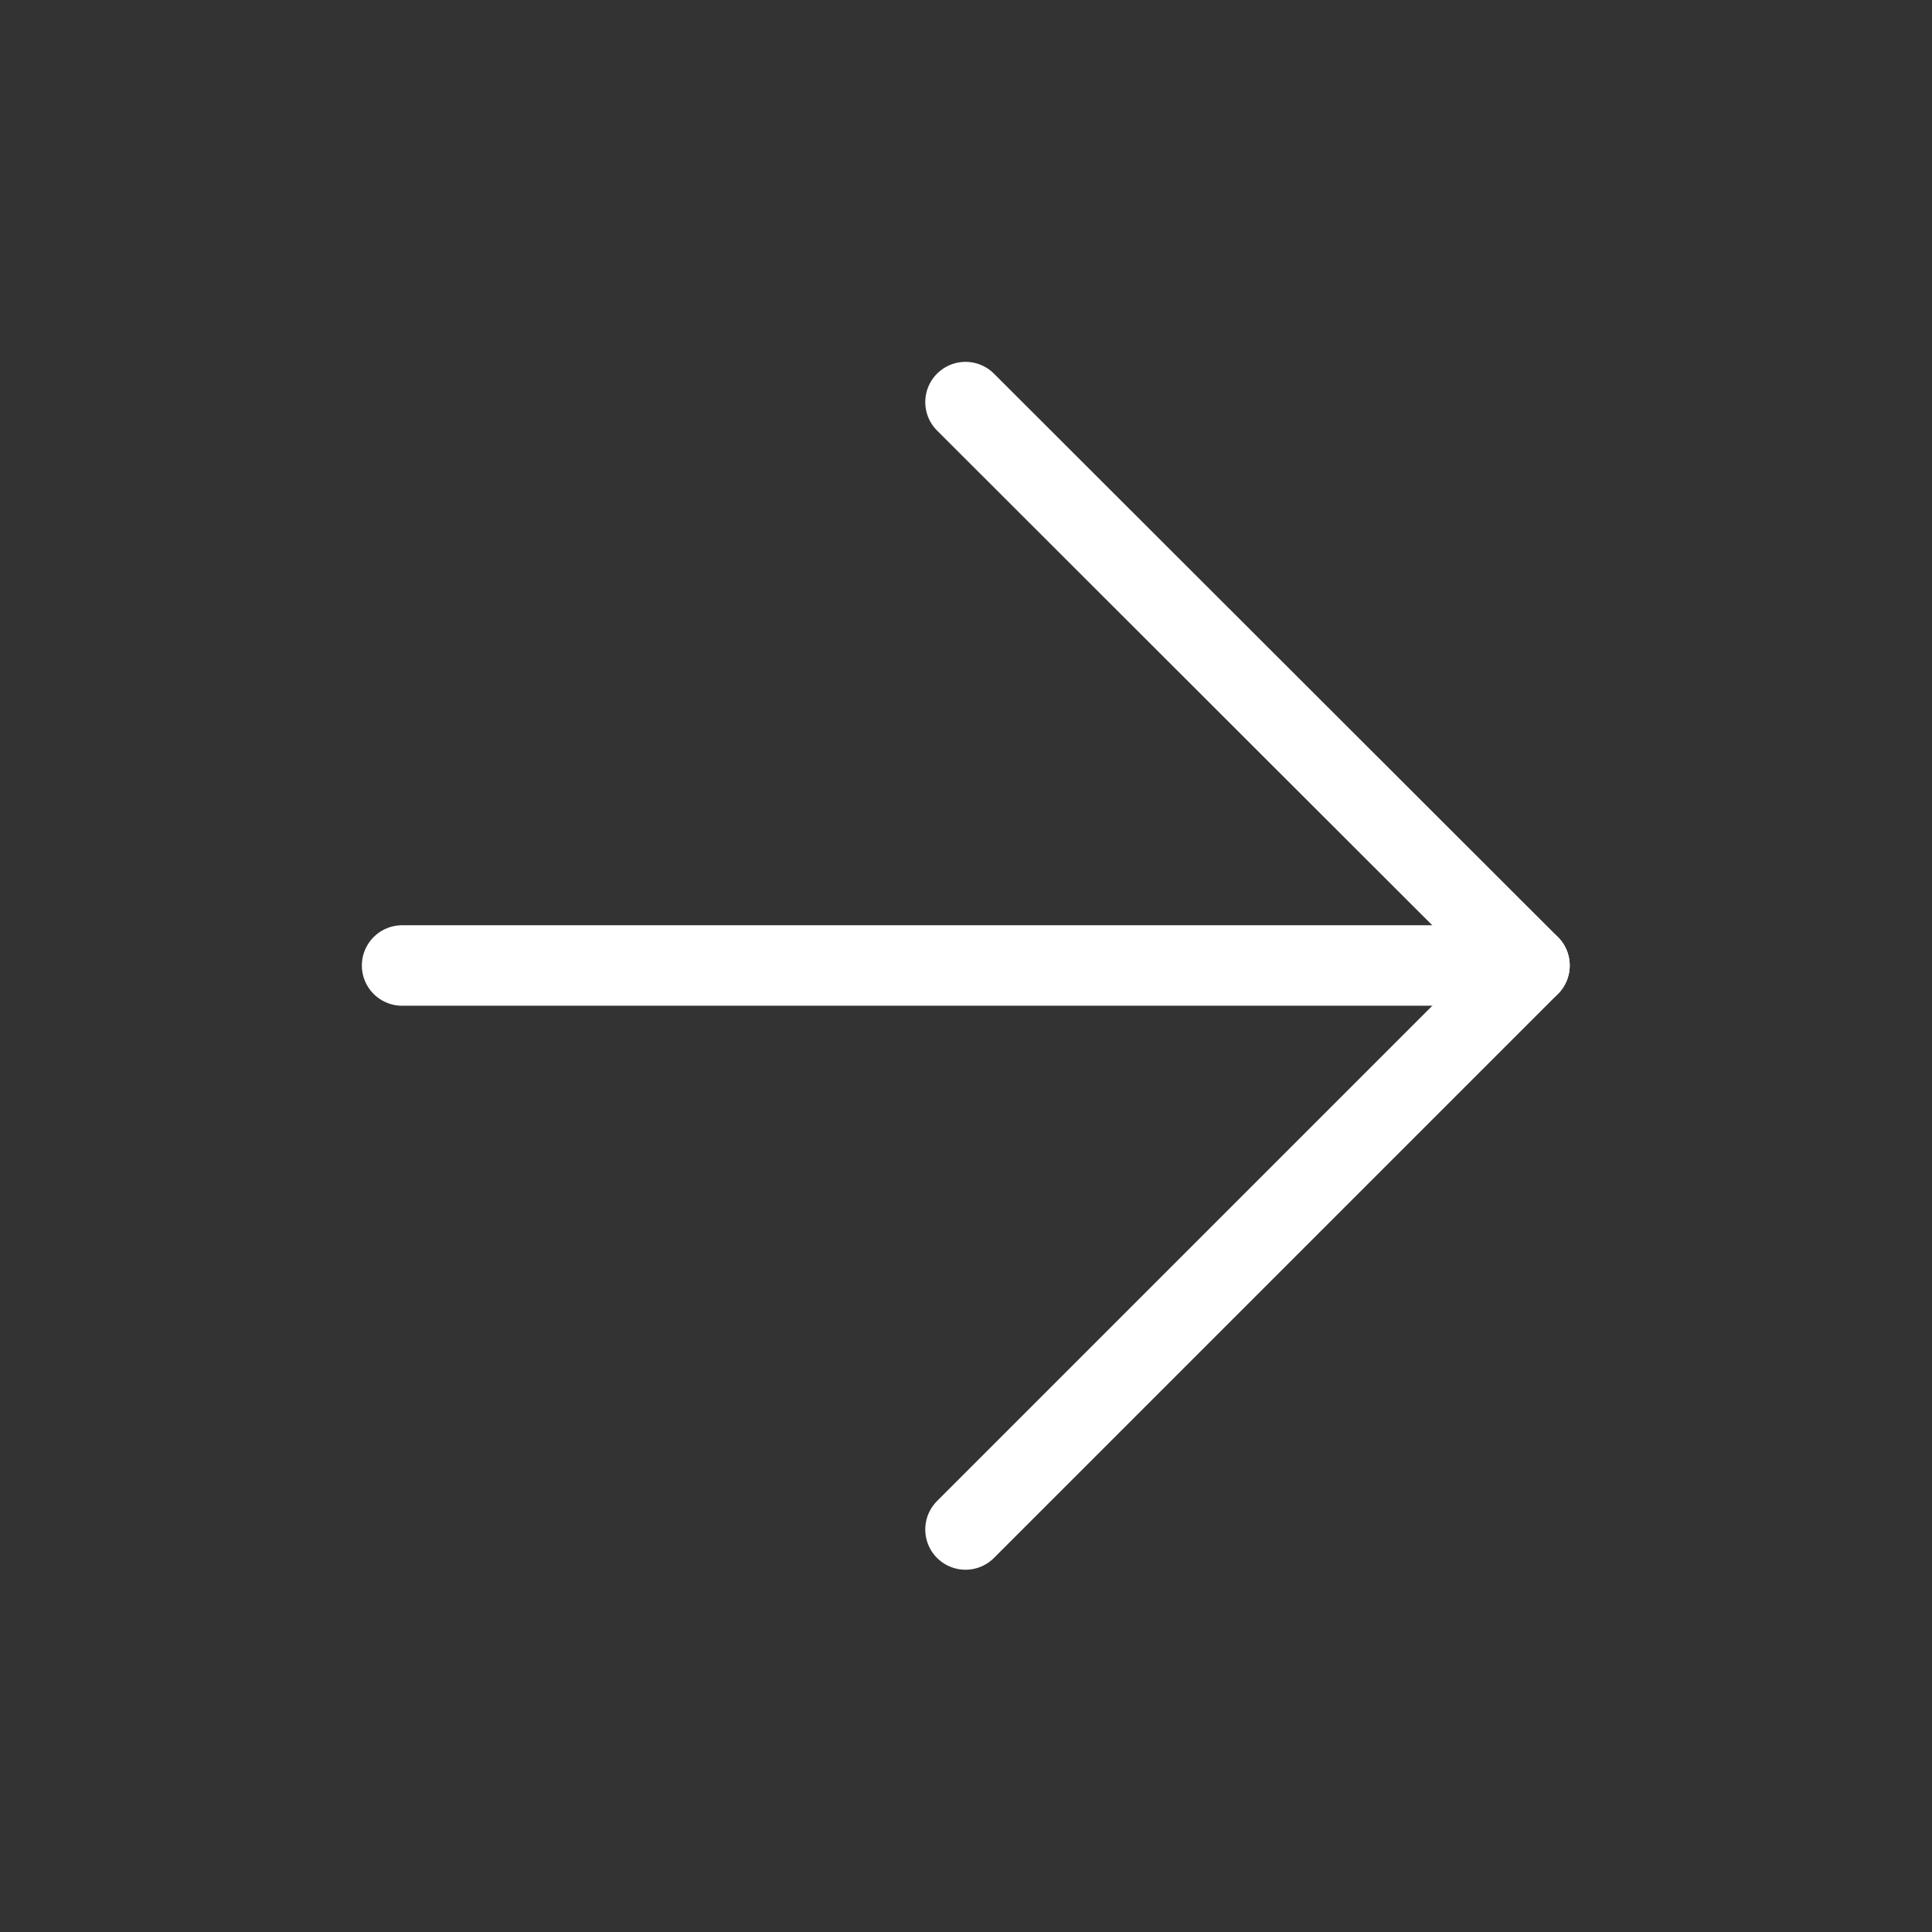 <svg width="32.817" height="32.817" viewBox="0 0 32.817 32.817" fill="none" xmlns="http://www.w3.org/2000/svg" xmlns:xlink="http://www.w3.org/1999/xlink">
	<rect x="0" y="0" width="32.817" height="32.817" fill="#333333" stroke="none"/>
	<desc>
			Created with Pixso.
	</desc>
	<defs>
		<clipPath id="clip205_163">
			<rect id="arrow-left" rx="0" width="31.45" height="31.45" transform="matrix(-1 0 0 1 33.501 0.684)" fill="white" fill-opacity="0"/>
		</clipPath>
	</defs>
	<rect id="arrow-left" rx="0" width="31.45" height="31.45" transform="matrix(-1 0 0 1 33.501 0.684)" fill="#FFFFFF" fill-opacity="0"/>
	<g clip-path="url(#clip205_163)">
		<path id="Vector" d="M25.98 16.4L6.83 16.4" stroke="#FFFFFF" stroke-opacity="1" stroke-width="1.367" stroke-linejoin="round" stroke-linecap="round"/>
		<path id="Vector" d="M16.4 25.98L25.98 16.4L16.4 6.83" stroke="#FFFFFF" stroke-opacity="1" stroke-width="1.367" stroke-linejoin="round" stroke-linecap="round"/>
	</g>
</svg>
